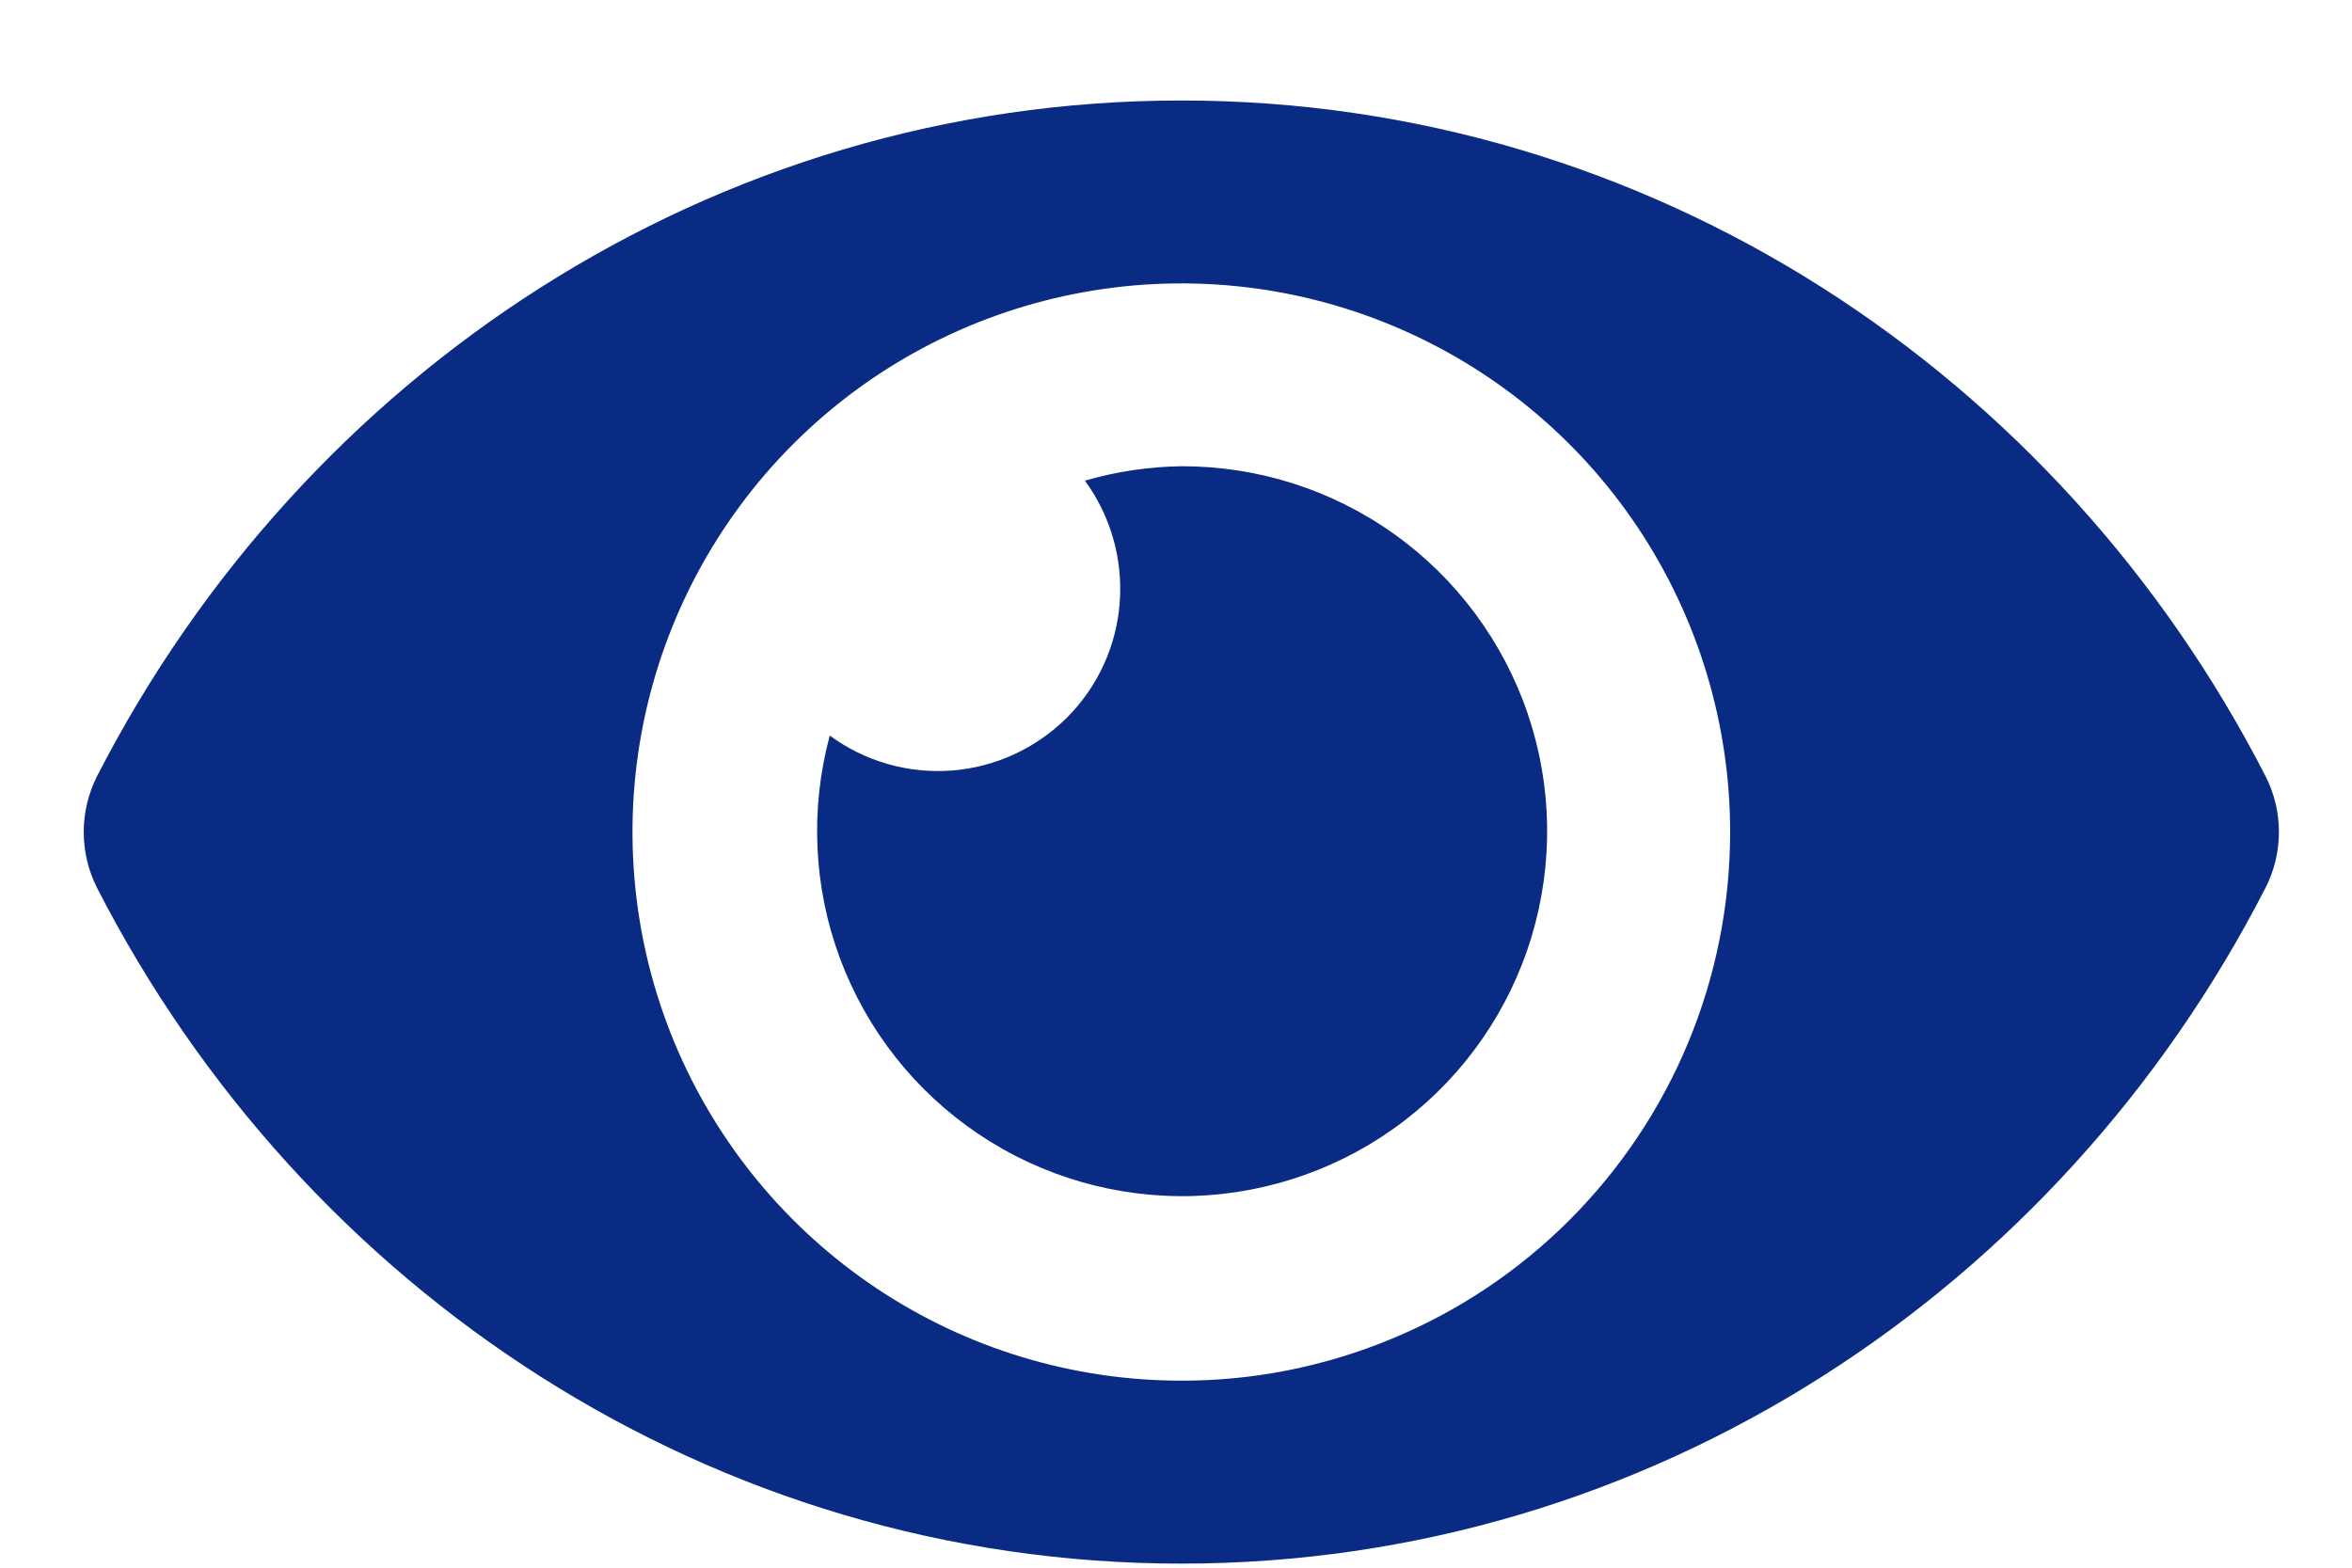 <svg width="15" height="10" viewBox="0 0 15 10" fill="none" xmlns="http://www.w3.org/2000/svg">
<path d="M14.449 4.952C13.131 2.381 10.522 0.641 7.534 0.641C4.546 0.641 1.936 2.382 0.618 4.953C0.563 5.063 0.534 5.184 0.534 5.307C0.534 5.431 0.563 5.552 0.618 5.662C1.936 8.234 4.546 9.974 7.534 9.974C10.522 9.974 13.132 8.233 14.449 5.662C14.505 5.552 14.534 5.43 14.534 5.307C14.534 5.184 14.505 5.062 14.449 4.952ZM7.534 8.807C6.841 8.807 6.165 8.602 5.589 8.217C5.014 7.833 4.565 7.286 4.3 6.647C4.035 6.007 3.966 5.303 4.101 4.624C4.236 3.946 4.569 3.322 5.059 2.832C5.548 2.343 6.172 2.01 6.851 1.875C7.53 1.74 8.234 1.809 8.873 2.074C9.513 2.339 10.059 2.787 10.444 3.363C10.828 3.938 11.034 4.615 11.034 5.307C11.034 5.767 10.944 6.222 10.768 6.647C10.592 7.072 10.334 7.458 10.009 7.783C9.684 8.108 9.298 8.366 8.873 8.541C8.449 8.717 7.993 8.808 7.534 8.807ZM7.534 2.974C7.325 2.977 7.119 3.008 6.919 3.066C7.083 3.29 7.162 3.566 7.141 3.843C7.121 4.12 7.001 4.381 6.804 4.578C6.607 4.774 6.347 4.894 6.07 4.915C5.792 4.936 5.516 4.857 5.292 4.692C5.165 5.162 5.188 5.66 5.358 6.116C5.529 6.573 5.838 6.964 6.242 7.235C6.647 7.507 7.126 7.644 7.613 7.629C8.099 7.613 8.569 7.446 8.956 7.149C9.342 6.853 9.626 6.443 9.767 5.977C9.908 5.511 9.9 5.013 9.743 4.552C9.586 4.091 9.288 3.69 8.892 3.407C8.496 3.124 8.021 2.973 7.534 2.974Z" fill="#092B84"/>
</svg>
